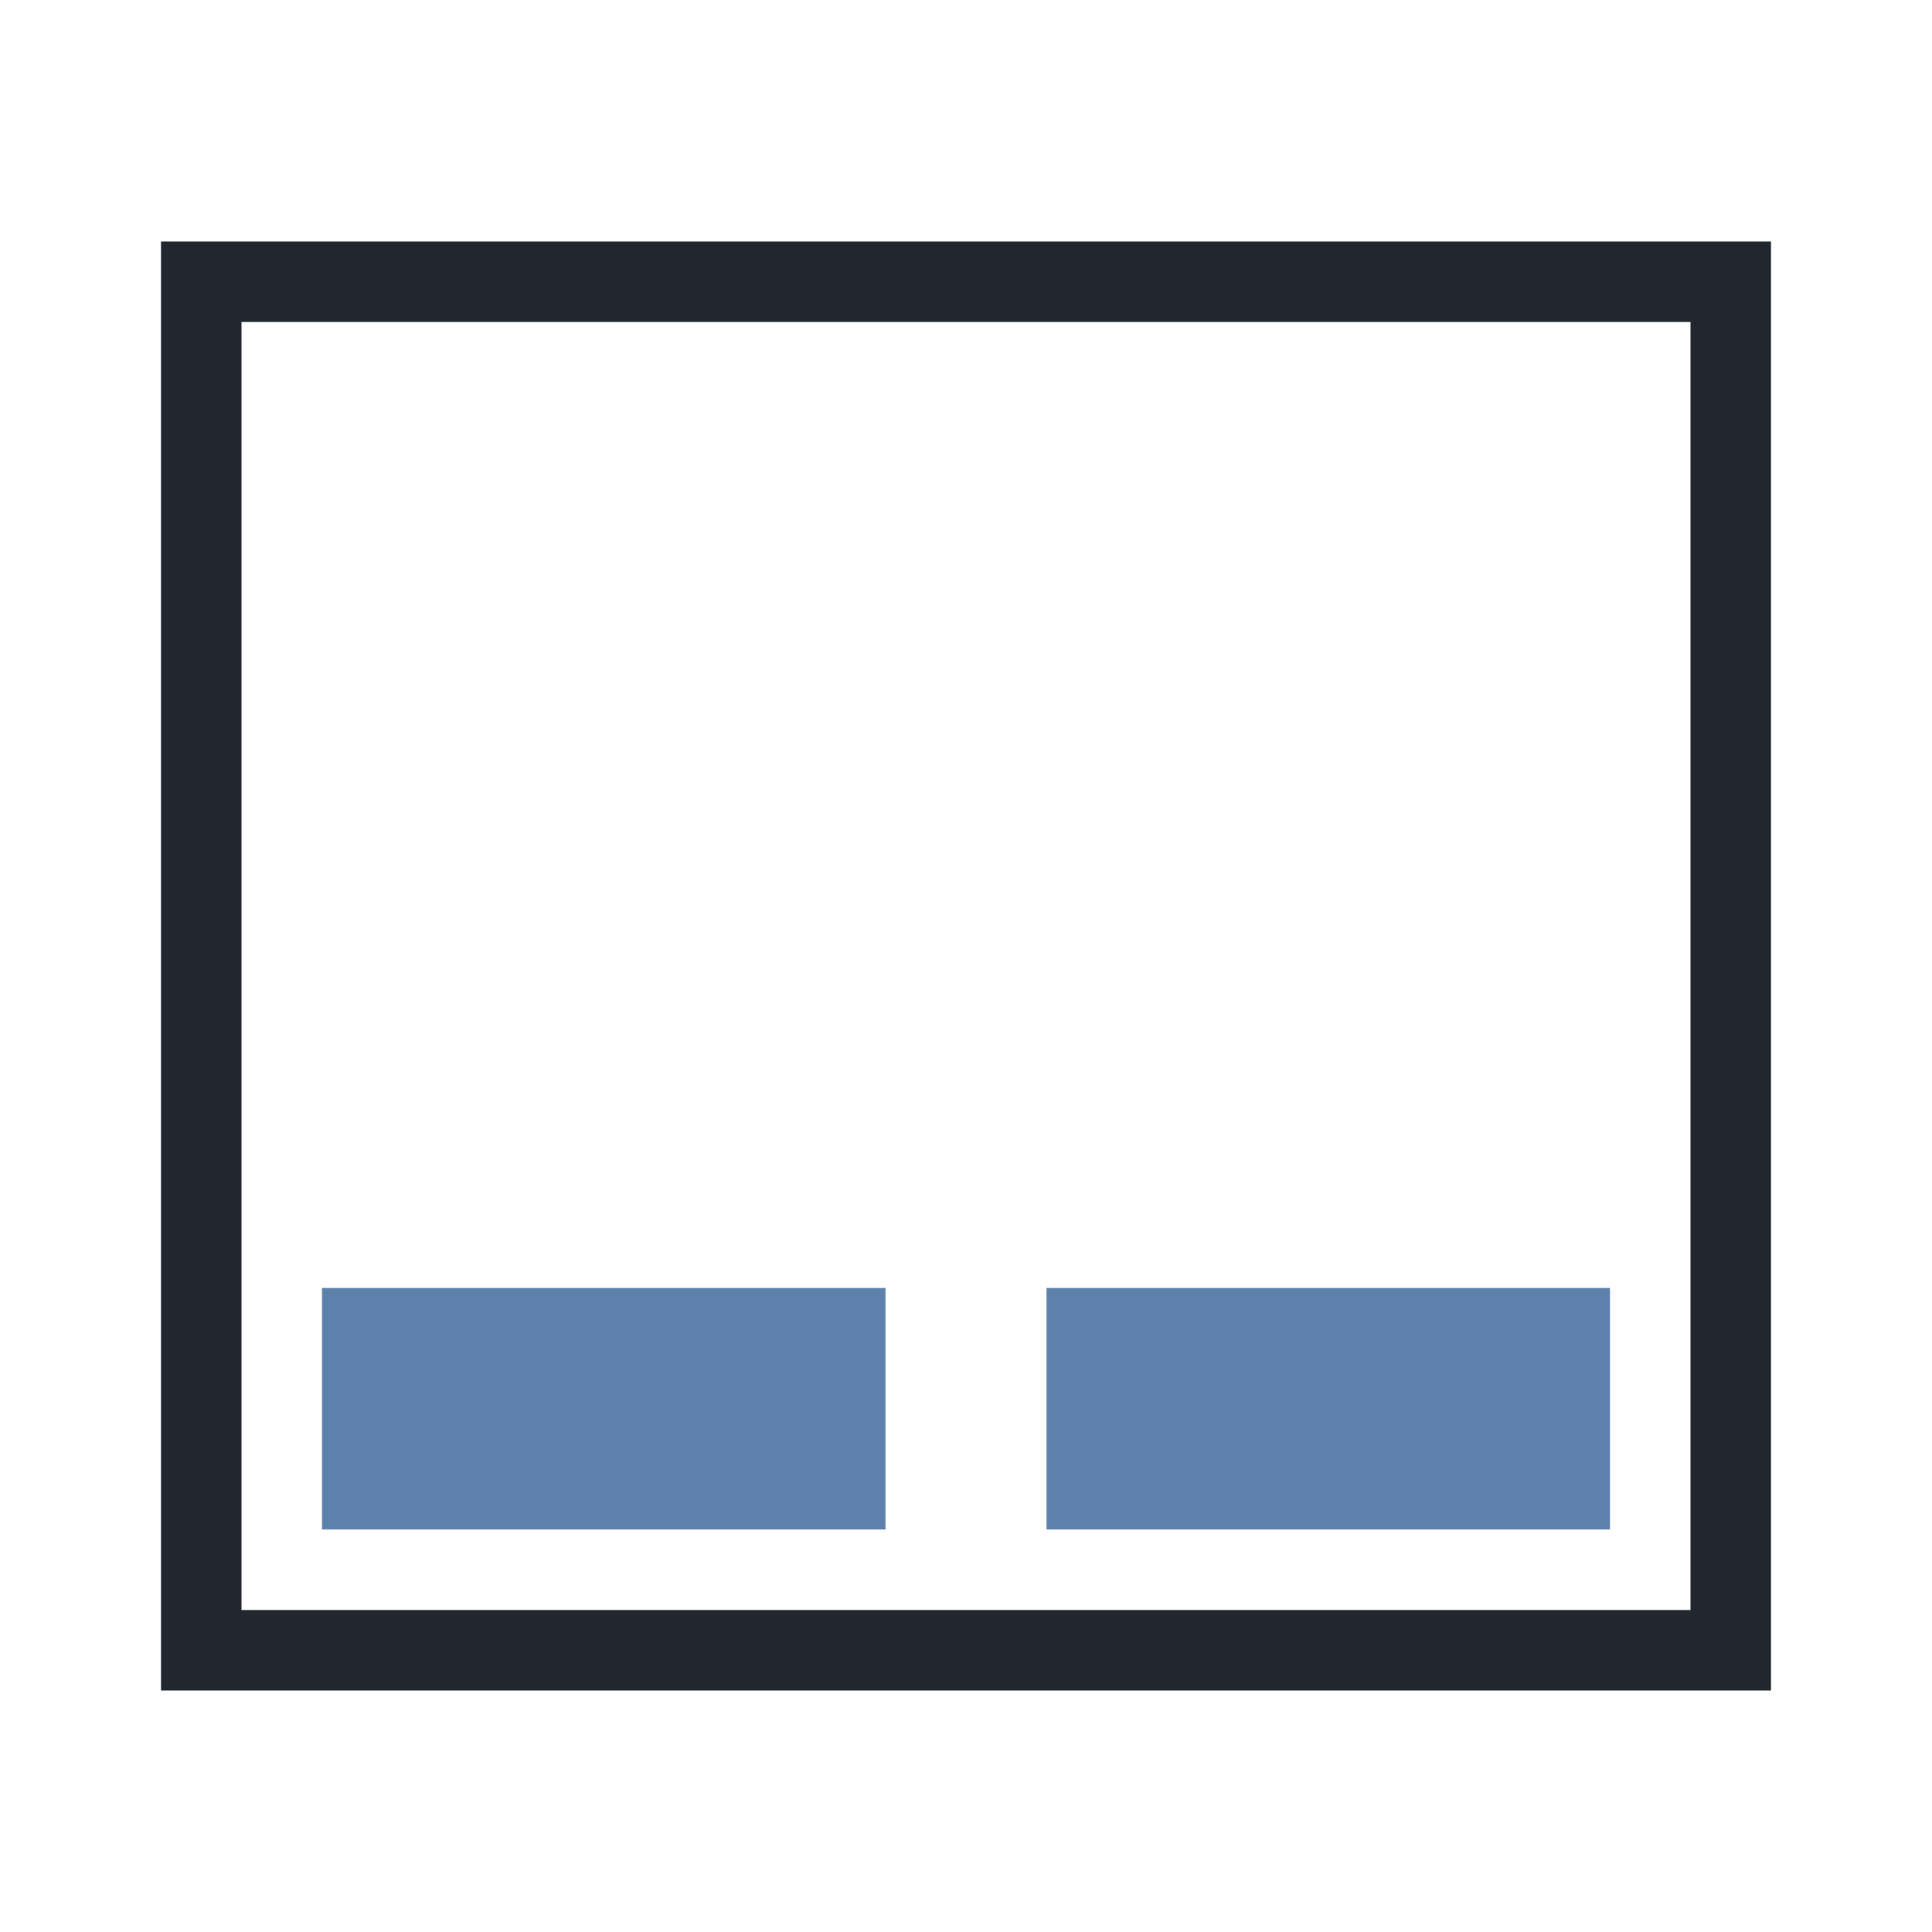 <?xml version="1.0" encoding="UTF-8" standalone="no"?>
<svg
   xmlns:dc="http://purl.org/dc/elements/1.1/"
   xmlns:cc="http://creativecommons.org/ns#"
   xmlns:rdf="http://www.w3.org/1999/02/22-rdf-syntax-ns#"
   xmlns:svg="http://www.w3.org/2000/svg"
   xmlns="http://www.w3.org/2000/svg"
   xmlns:sodipodi="http://sodipodi.sourceforge.net/DTD/sodipodi-0.dtd"
   xmlns:inkscape="http://www.inkscape.org/namespaces/inkscape"
   viewBox="0 0 24 24"
   id="svg"
   version="1.1"
   width="100%"
   height="100%"
   sodipodi:docname="touchpad.svg"
   inkscape:version="0.92.4 (5da689c313, 2019-01-14)">
  <sodipodi:namedview
     pagecolor="#ffffff"
     bordercolor="#666666"
     borderopacity="1"
     objecttolerance="10"
     gridtolerance="10"
     guidetolerance="10"
     inkscape:pageopacity="0"
     inkscape:pageshadow="2"
     inkscape:window-width="1280"
     inkscape:window-height="977"
     id="namedview14"
     showgrid="false"
     inkscape:zoom="4.9166667"
     inkscape:cx="-10.330369"
     inkscape:cy="1.3628291"
     inkscape:window-x="0"
     inkscape:window-y="0"
     inkscape:window-maximized="1"
     inkscape:current-layer="svg" />
  <defs
     id="defs81">
    <style
       id="current-color-scheme"
       type="text/css">
      .ColorScheme-Text {
        color:#7B7C7E;
      }
      .ColorScheme-Background{
        color:#EFF0F1;
      }
      .ColorScheme-Highlight{
        color:#3DAEE6;
      }
      .ColorScheme-ViewText {
        color:#7B7C7E;
      }
      .ColorScheme-ViewBackground{
        color:#FCFCFC;
      }
      .ColorScheme-ViewHover {
        color:#3DAEE6;
      }
      .ColorScheme-ViewFocus{
        color:#1E92FF;
      }
      .ColorScheme-ButtonText {
        color:#7B7C7E;
      }
      .ColorScheme-ButtonBackground{
        color:#EFF0F1;
      }
      .ColorScheme-ButtonHover {
        color:#3DAEE6;
      }
      .ColorScheme-ButtonFocus{
        color:#1E92FF;
      }
</style>
  </defs>
  <g
     id="touchpad_enabled">
    <rect
       style="fill:#ffffff;fill-opacity:0;stroke:none"
       id="rect3009"
       width="24"
       height="24"
       x="0"
       y="0" />
    <path
       style="fill:#21262f;fill-opacity:1;stroke:none"
       d="m 2,3 0,1 0,9.969 0,1 L 2,20 l 0,1 1,0 18,0 1,0 0,-1 L 22,4 22,3 21,3 3,3 2,3 z M 3,4 21,4 21,20 3,20 3,4 z"
       id="rect8531"
       class="ColorScheme-Text" />
    <path
       style="fill:#5e81ac;fill-opacity:1;stroke:none"
       d="m 4,16 0,3 7,0 0,-3 -7,0 z m 9,0 0,3 7,0 0,-3 -7,0 z"
       id="rect2995"
       class="ColorScheme-Text" />
  </g>
  <g
     id="touchpad_disabled"
     transform="translate(24,0)">
    <rect
       y="0"
       x="0"
       height="24"
       width="24"
       id="rect2994"
       style="fill:#ffffff;fill-opacity:0;stroke:none" />
    <path
       class="ColorScheme-Text"
       id="path2996"
       d="m 2,3 0,1 0,9.969 0,1 L 2,20 l 0,1 1,0 18,0 1,0 0,-1 L 22,4 22,3 21,3 3,3 2,3 z M 3,4 21,4 21,20 3,20 3,4 z"
       style="opacity:0.4;fill:#21262f;fill-opacity:1;stroke:none" />
    <path
       class="ColorScheme-Text"
       id="path2998"
       d="m 4,16 0,3 7,0 0,-3 -7,0 z m 9,0 0,3 7,0 0,-3 -7,0 z"
       style="opacity:0.4;fill:#5e81ac;fill-opacity:1;stroke:none" />
  </g>
</svg>
